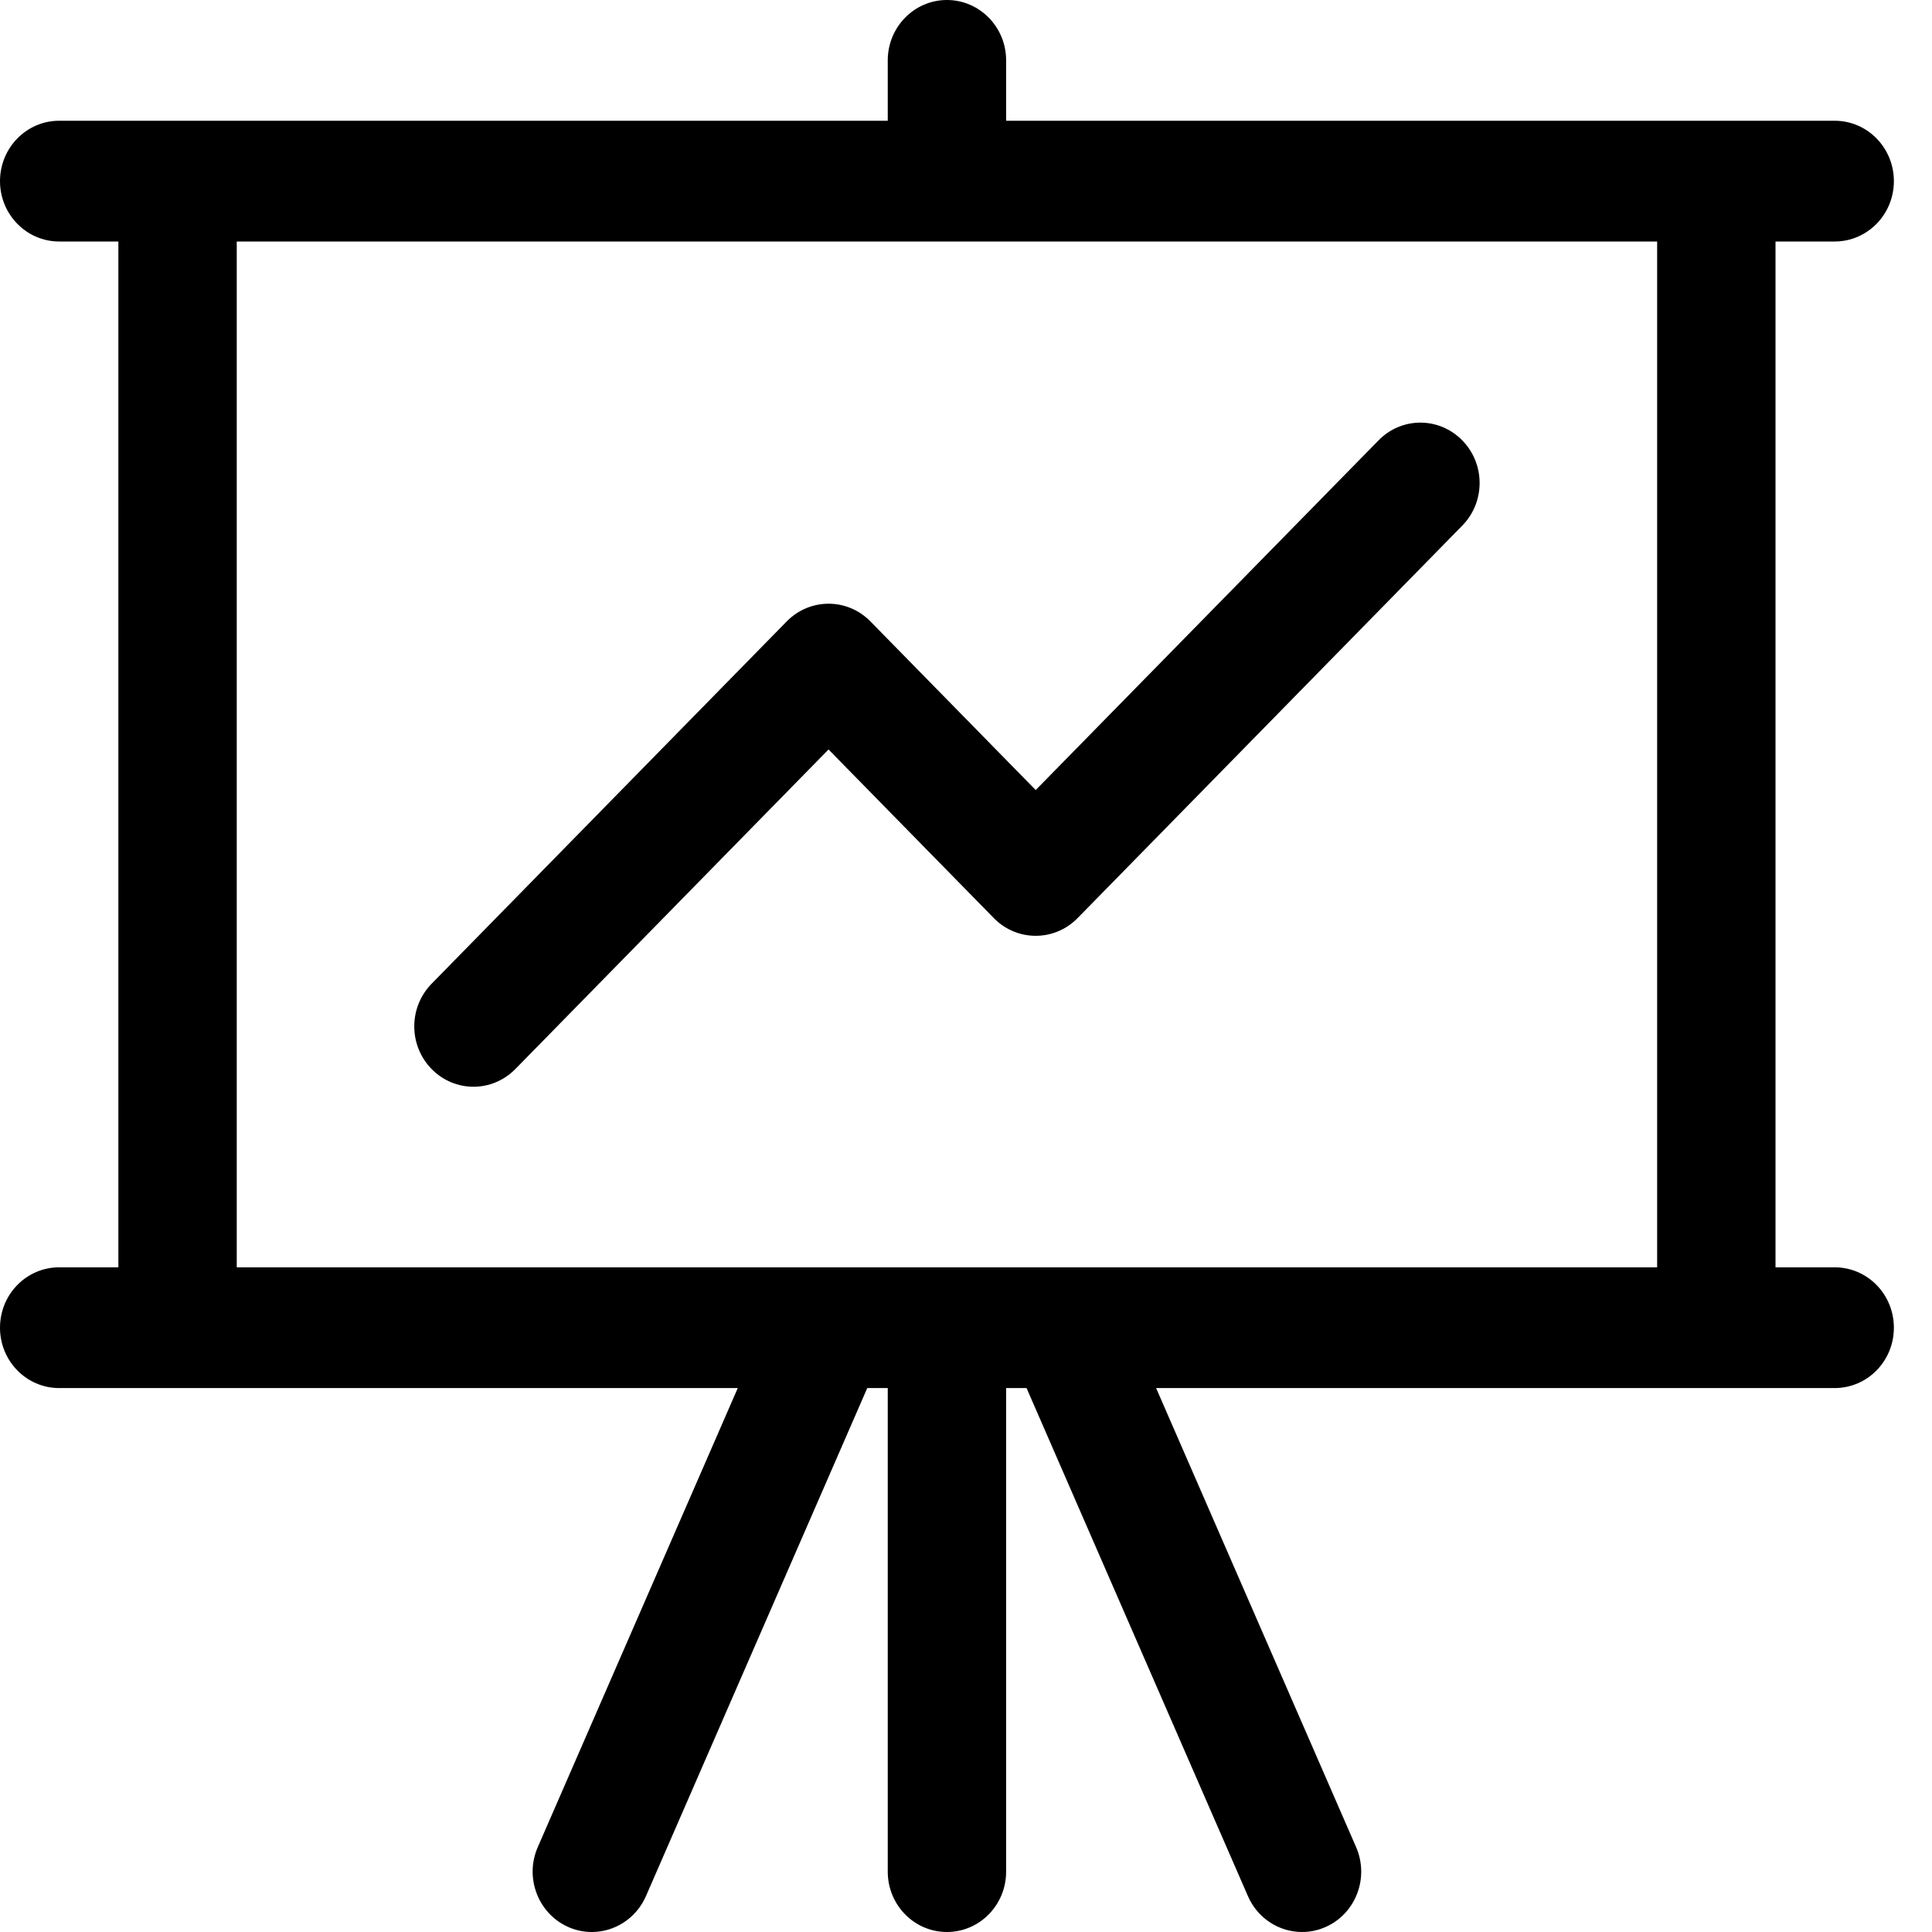 <?xml version="1.0" encoding="UTF-8"?>
<svg width="26px" height="26px" viewBox="0 0 26 26" version="1.1" xmlns="http://www.w3.org/2000/svg" xmlns:xlink="http://www.w3.org/1999/xlink">
    <!-- Generator: Sketch 42 (36781) - http://www.bohemiancoding.com/sketch -->
    <title>Group 3</title>
    <desc>Created with Sketch.</desc>
    <defs></defs>
    <g id="Symbols" stroke="none" stroke-width="1" fill="#000000" fill-rule="evenodd">
        <g id="topbar/desktop" transform="translate(-847, -28)" fill-rule="nonzero">
            <g id="Group-3" transform="translate(847, 28)">
                <g id="noun_691905">
                    <path d="M23.097,18.68 C22.657,18.68 22.301,18.317 22.301,17.868 L22.301,2.438 C22.301,1.989 22.657,1.625 23.097,1.625 C23.538,1.625 23.894,1.989 23.894,2.438 L23.894,17.868 C23.894,18.317 23.538,18.68 23.097,18.68 Z M2.389,18.68 C1.95,18.68 1.593,18.317 1.593,17.868 L1.593,2.438 C1.593,1.989 1.95,1.625 2.389,1.625 C2.829,1.625 3.186,1.989 3.186,2.438 L3.186,17.868 C3.186,18.317 2.829,18.68 2.389,18.68 Z M12.743,26 C12.304,26 11.947,25.637 11.947,25.188 L11.947,17.868 C11.947,17.418 12.304,17.055 12.743,17.055 C13.183,17.055 13.54,17.418 13.54,17.868 L13.54,25.188 C13.54,25.637 13.183,26 12.743,26 Z M7.965,26 C7.856,26 7.747,25.978 7.641,25.93 C7.24,25.747 7.058,25.268 7.237,24.858 L10.423,17.545 C10.602,17.136 11.071,16.95 11.475,17.132 C11.876,17.315 12.058,17.795 11.878,18.205 L8.693,25.517 C8.56,25.82 8.269,26 7.965,26 Z M17.523,26 C17.217,26 16.926,25.82 16.794,25.517 L13.608,18.205 C13.43,17.795 13.611,17.314 14.013,17.132 C14.416,16.95 14.887,17.136 15.064,17.545 L18.25,24.858 C18.428,25.268 18.248,25.748 17.845,25.93 C17.74,25.978 17.631,26 17.523,26 L17.523,26 Z M24.69,3.25 L0.796,3.25 C0.357,3.25 0,2.886 0,2.438 C0,1.989 0.357,1.625 0.796,1.625 L24.69,1.625 C25.131,1.625 25.487,1.989 25.487,2.438 C25.487,2.886 25.131,3.25 24.69,3.25 Z M24.69,18.68 L0.796,18.68 C0.357,18.68 0,18.317 0,17.868 C0,17.418 0.357,17.055 0.796,17.055 L24.69,17.055 C25.131,17.055 25.487,17.418 25.487,17.868 C25.487,18.317 25.131,18.68 24.69,18.68 Z M12.743,3.25 C12.304,3.25 11.947,2.886 11.947,2.438 L11.947,0.812 C11.947,0.364 12.304,0 12.743,0 C13.183,0 13.54,0.364 13.54,0.812 L13.54,2.438 C13.54,2.886 13.183,3.25 12.743,3.25 Z M6.372,14.625 C6.168,14.625 5.964,14.545 5.809,14.387 C5.497,14.069 5.497,13.556 5.809,13.238 L10.587,8.363 C10.899,8.045 11.402,8.045 11.714,8.363 L13.938,10.632 L18.552,5.926 C18.863,5.608 19.367,5.608 19.678,5.926 C19.99,6.243 19.99,6.757 19.678,7.074 L14.501,12.356 C14.19,12.673 13.686,12.673 13.375,12.356 L11.15,10.086 L6.935,14.387 C6.779,14.545 6.576,14.625 6.372,14.625 L6.372,14.625 Z" id="Shape"></path>
                </g>
            </g>
        </g>
    </g>
</svg>
